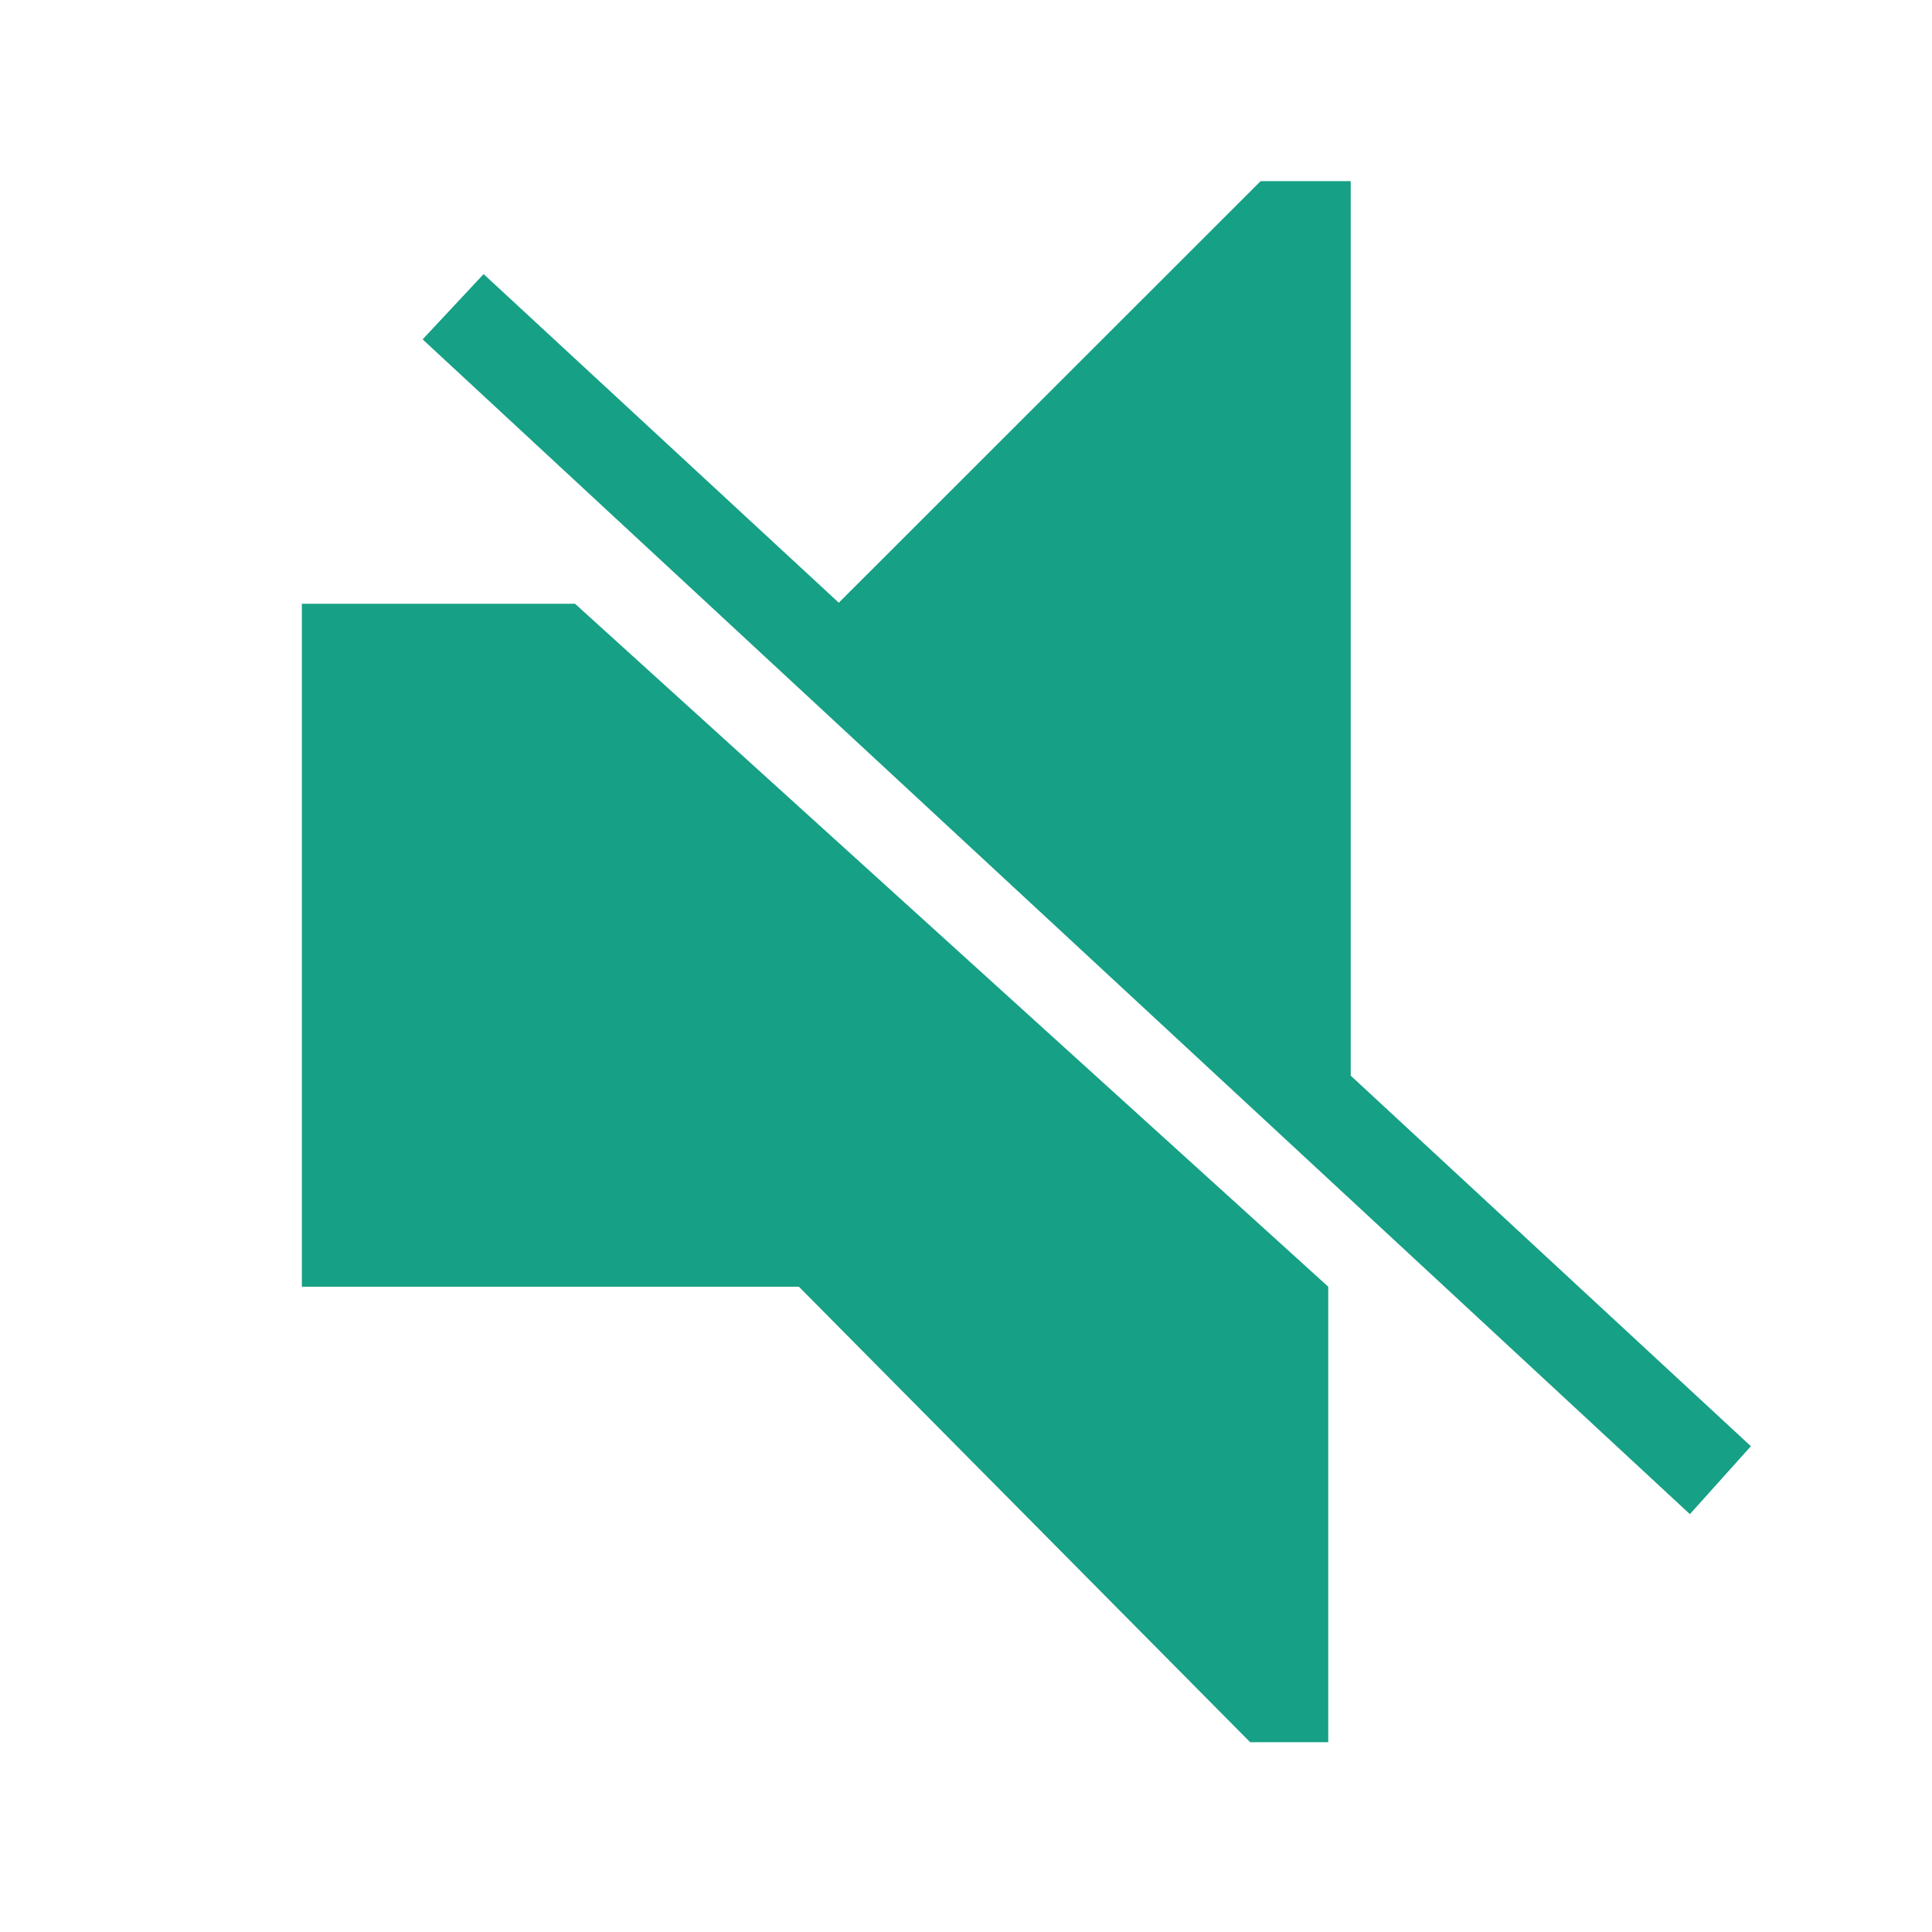 <?xml version="1.0" encoding="UTF-8" standalone="no"?>
<svg width="32px" height="32px" viewBox="0 0 32 32" version="1.1" xmlns="http://www.w3.org/2000/svg" xmlns:xlink="http://www.w3.org/1999/xlink">
    <!-- Generator: Sketch 3.8.3 (29802) - http://www.bohemiancoding.com/sketch -->
    <title>toolbar-unsubscribe-success</title>
    <desc>Created with Sketch.</desc>
    <defs></defs>
    <g id="Page-1" stroke="none" stroke-width="1" fill="none" fill-rule="evenodd">
        <g id="toolbar-unsubscribe-success" fill="#16A085">
            <polygon id="Bottom" points="5 10 9.524 10 22 21.312 22 28.856 20.706 28.856 13.232 21.312 5 21.312"></polygon>
            <polygon id="Top" points="8.01 4.54 13.893 9.983 20.88 3 22.372 3 22.372 17.816 29 23.954 27.99 25.079 7 5.621"></polygon>
        </g>
    </g>
</svg>